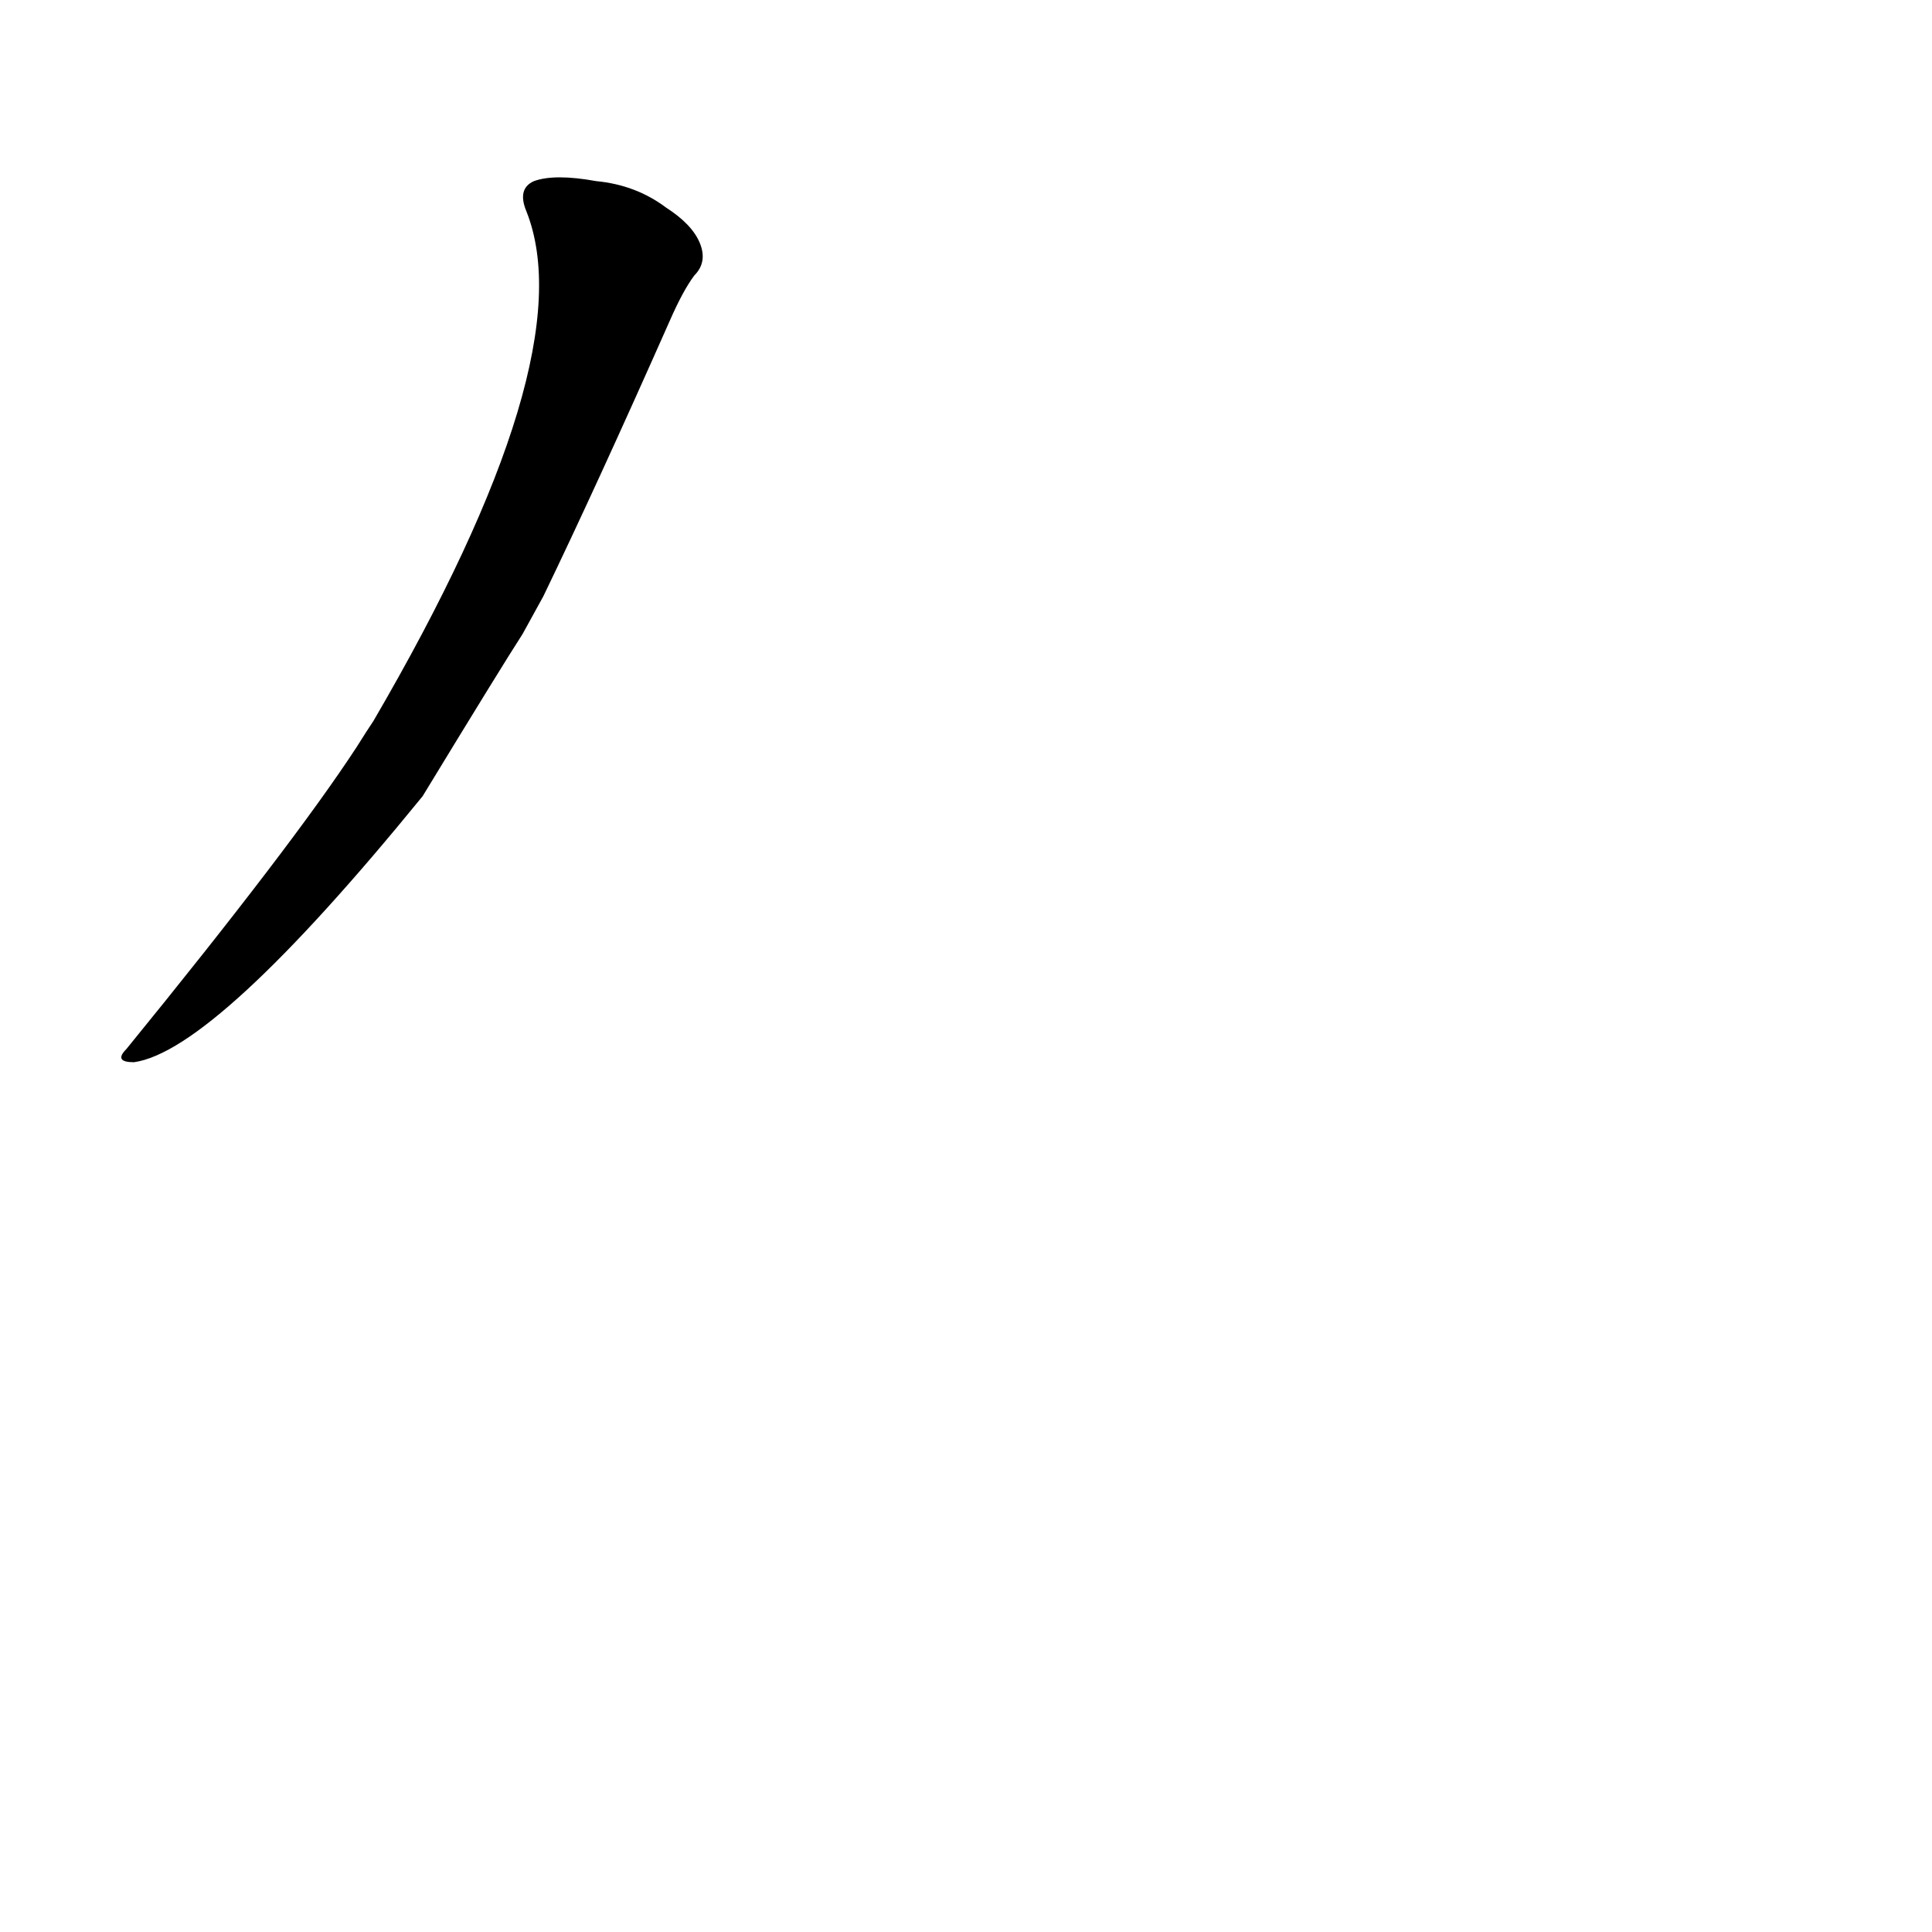 <?xml version='1.0' encoding='utf-8'?>
<svg xmlns="http://www.w3.org/2000/svg" version="1.1" viewBox="0 0 1024 1024"><g transform="scale(1, -1) translate(0, -900)"><path d="M 288 584 Q 316 642 355 730 Q 362 746 368 754 Q 375 761 371 771 Q 367 781 353 790 Q 337 802 316 804 Q 294 808 283 804 Q 274 800 279 788 Q 310 710 198 518 Q 194 512 189 504 Q 155 452 67 344 Q 60 337 71 337 Q 114 343 224 478 Q 266 547 277 564 L 288 584 Z" fill="black" /></g></svg>